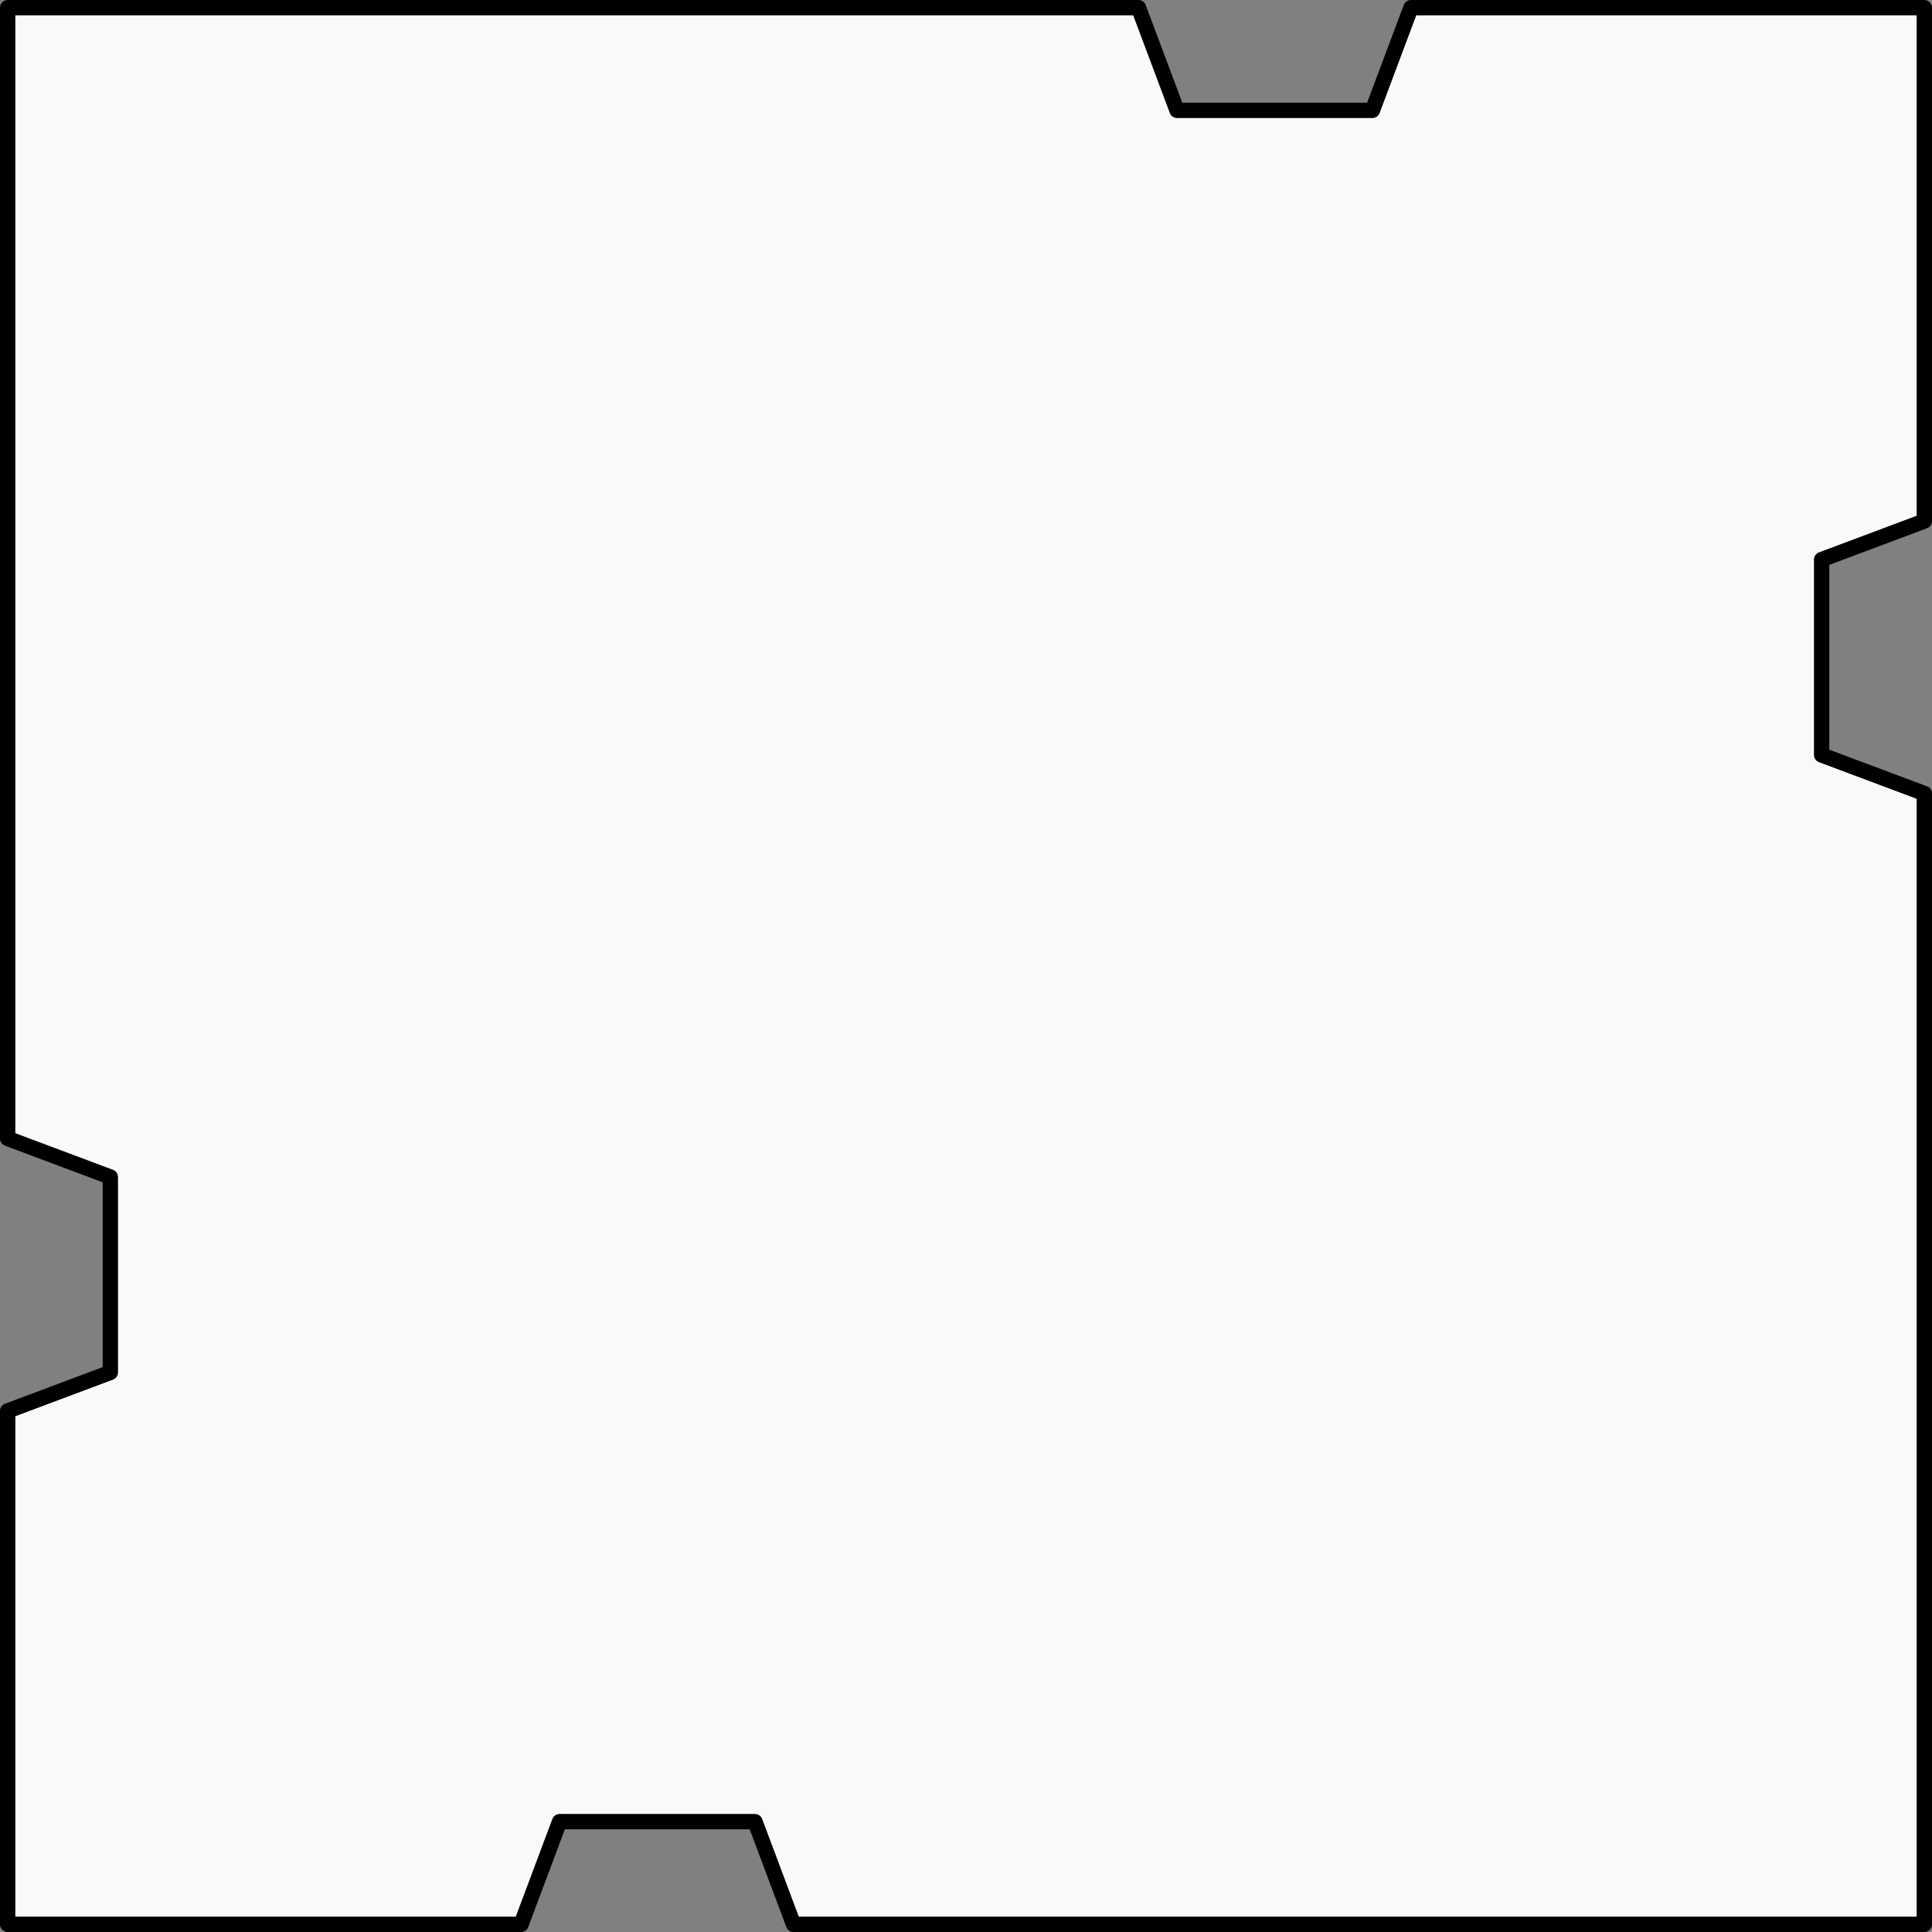 <svg width="252" height="252" viewBox="0 0 252 252" fill="none" xmlns="http://www.w3.org/2000/svg">
<rect x="0" y="0" width="252" height="252" fill="#808080" stroke="none"/>
<path fill-rule="evenodd" clip-rule="evenodd" d="M148.5 1L1 1L1 148.5L14.391 153.521V179.014L1 184.036V251H67.964L72.987 237.607H98.478L103.5 251H251V103.5L237.605 98.477V72.987L251 67.964V1H184.036L179.013 14.393H153.522L148.5 1Z" fill="#F9F9F9"/>
<path d="M1 1L1 0C0.735 0 0.481 0.105 0.293 0.293C0.105 0.48 7.09891e-05 0.735 7.09295e-05 1L1 1ZM148.5 1L149.436 0.649C149.29 0.259 148.917 2.58684e-05 148.5 2.58088e-05V1ZM1 148.5H4.51207e-05C4.50611e-05 148.917 0.259 149.29 0.649 149.436L1 148.5ZM14.391 153.521H15.391C15.391 153.105 15.132 152.732 14.742 152.585L14.391 153.521ZM14.391 179.014L14.742 179.951C15.132 179.804 15.391 179.431 15.391 179.014H14.391ZM1 184.036L0.649 183.099C0.259 183.246 0 183.619 0 184.036H1ZM1 251H0C0 251.552 0.448 252 1 252L1 251ZM67.964 251V252C68.381 252 68.754 251.741 68.901 251.351L67.964 251ZM72.987 237.607V236.607C72.57 236.607 72.197 236.865 72.05 237.256L72.987 237.607ZM98.478 237.607L99.414 237.256C99.267 236.865 98.894 236.607 98.478 236.607V237.607ZM103.5 251L102.564 251.351C102.71 251.741 103.083 252 103.5 252V251ZM251 251V252C251.552 252 252 251.552 252 251H251ZM251 103.5H252C252 103.083 251.741 102.71 251.351 102.564L251 103.5ZM237.605 98.477H236.605C236.605 98.894 236.863 99.267 237.254 99.413L237.605 98.477ZM237.605 72.987L237.254 72.051C236.863 72.198 236.605 72.571 236.605 72.987H237.605ZM251 67.964L251.351 68.901C251.741 68.754 252 68.381 252 67.964H251ZM251 1H252C252 0.448 251.552 0 251 0V1ZM184.036 1V0C183.619 0 183.246 0.259 183.099 0.649L184.036 1ZM179.013 14.393V15.393C179.43 15.393 179.803 15.134 179.95 14.744L179.013 14.393ZM153.522 14.393L152.586 14.744C152.732 15.134 153.105 15.393 153.522 15.393V14.393ZM1 2L148.5 2V2.58088e-05L1 0L1 2ZM2 148.5L2 1L7.09295e-05 1L4.51207e-05 148.5H2ZM14.742 152.585L1.351 147.564L0.649 149.436L14.04 154.458L14.742 152.585ZM15.391 179.014V153.521H13.391V179.014H15.391ZM14.04 178.078L0.649 183.099L1.351 184.972L14.742 179.951L14.04 178.078ZM0 184.036V251H2V184.036H0ZM1 252H67.964V250H1V252ZM68.901 251.351L73.923 237.958L72.05 237.256L67.028 250.649L68.901 251.351ZM98.478 236.607H72.987V238.607H98.478V236.607ZM104.436 250.649L99.414 237.256L97.541 237.958L102.564 251.351L104.436 250.649ZM251 250H103.5V252H251V250ZM250 103.5V251H252V103.5H250ZM237.254 99.413L250.649 104.436L251.351 102.564L237.956 97.54L237.254 99.413ZM236.605 72.987V98.477H238.605V72.987H236.605ZM250.649 67.028L237.254 72.051L237.956 73.924L251.351 68.901L250.649 67.028ZM250 1V67.964H252V1H250ZM184.036 2H251V0H184.036V2ZM179.95 14.744L184.972 1.351L183.099 0.649L178.077 14.041L179.95 14.744ZM153.522 15.393H179.013V13.393H153.522V15.393ZM147.564 1.351L152.586 14.744L154.459 14.041L149.436 0.649L147.564 1.351Z" fill="black"/>
</svg>
